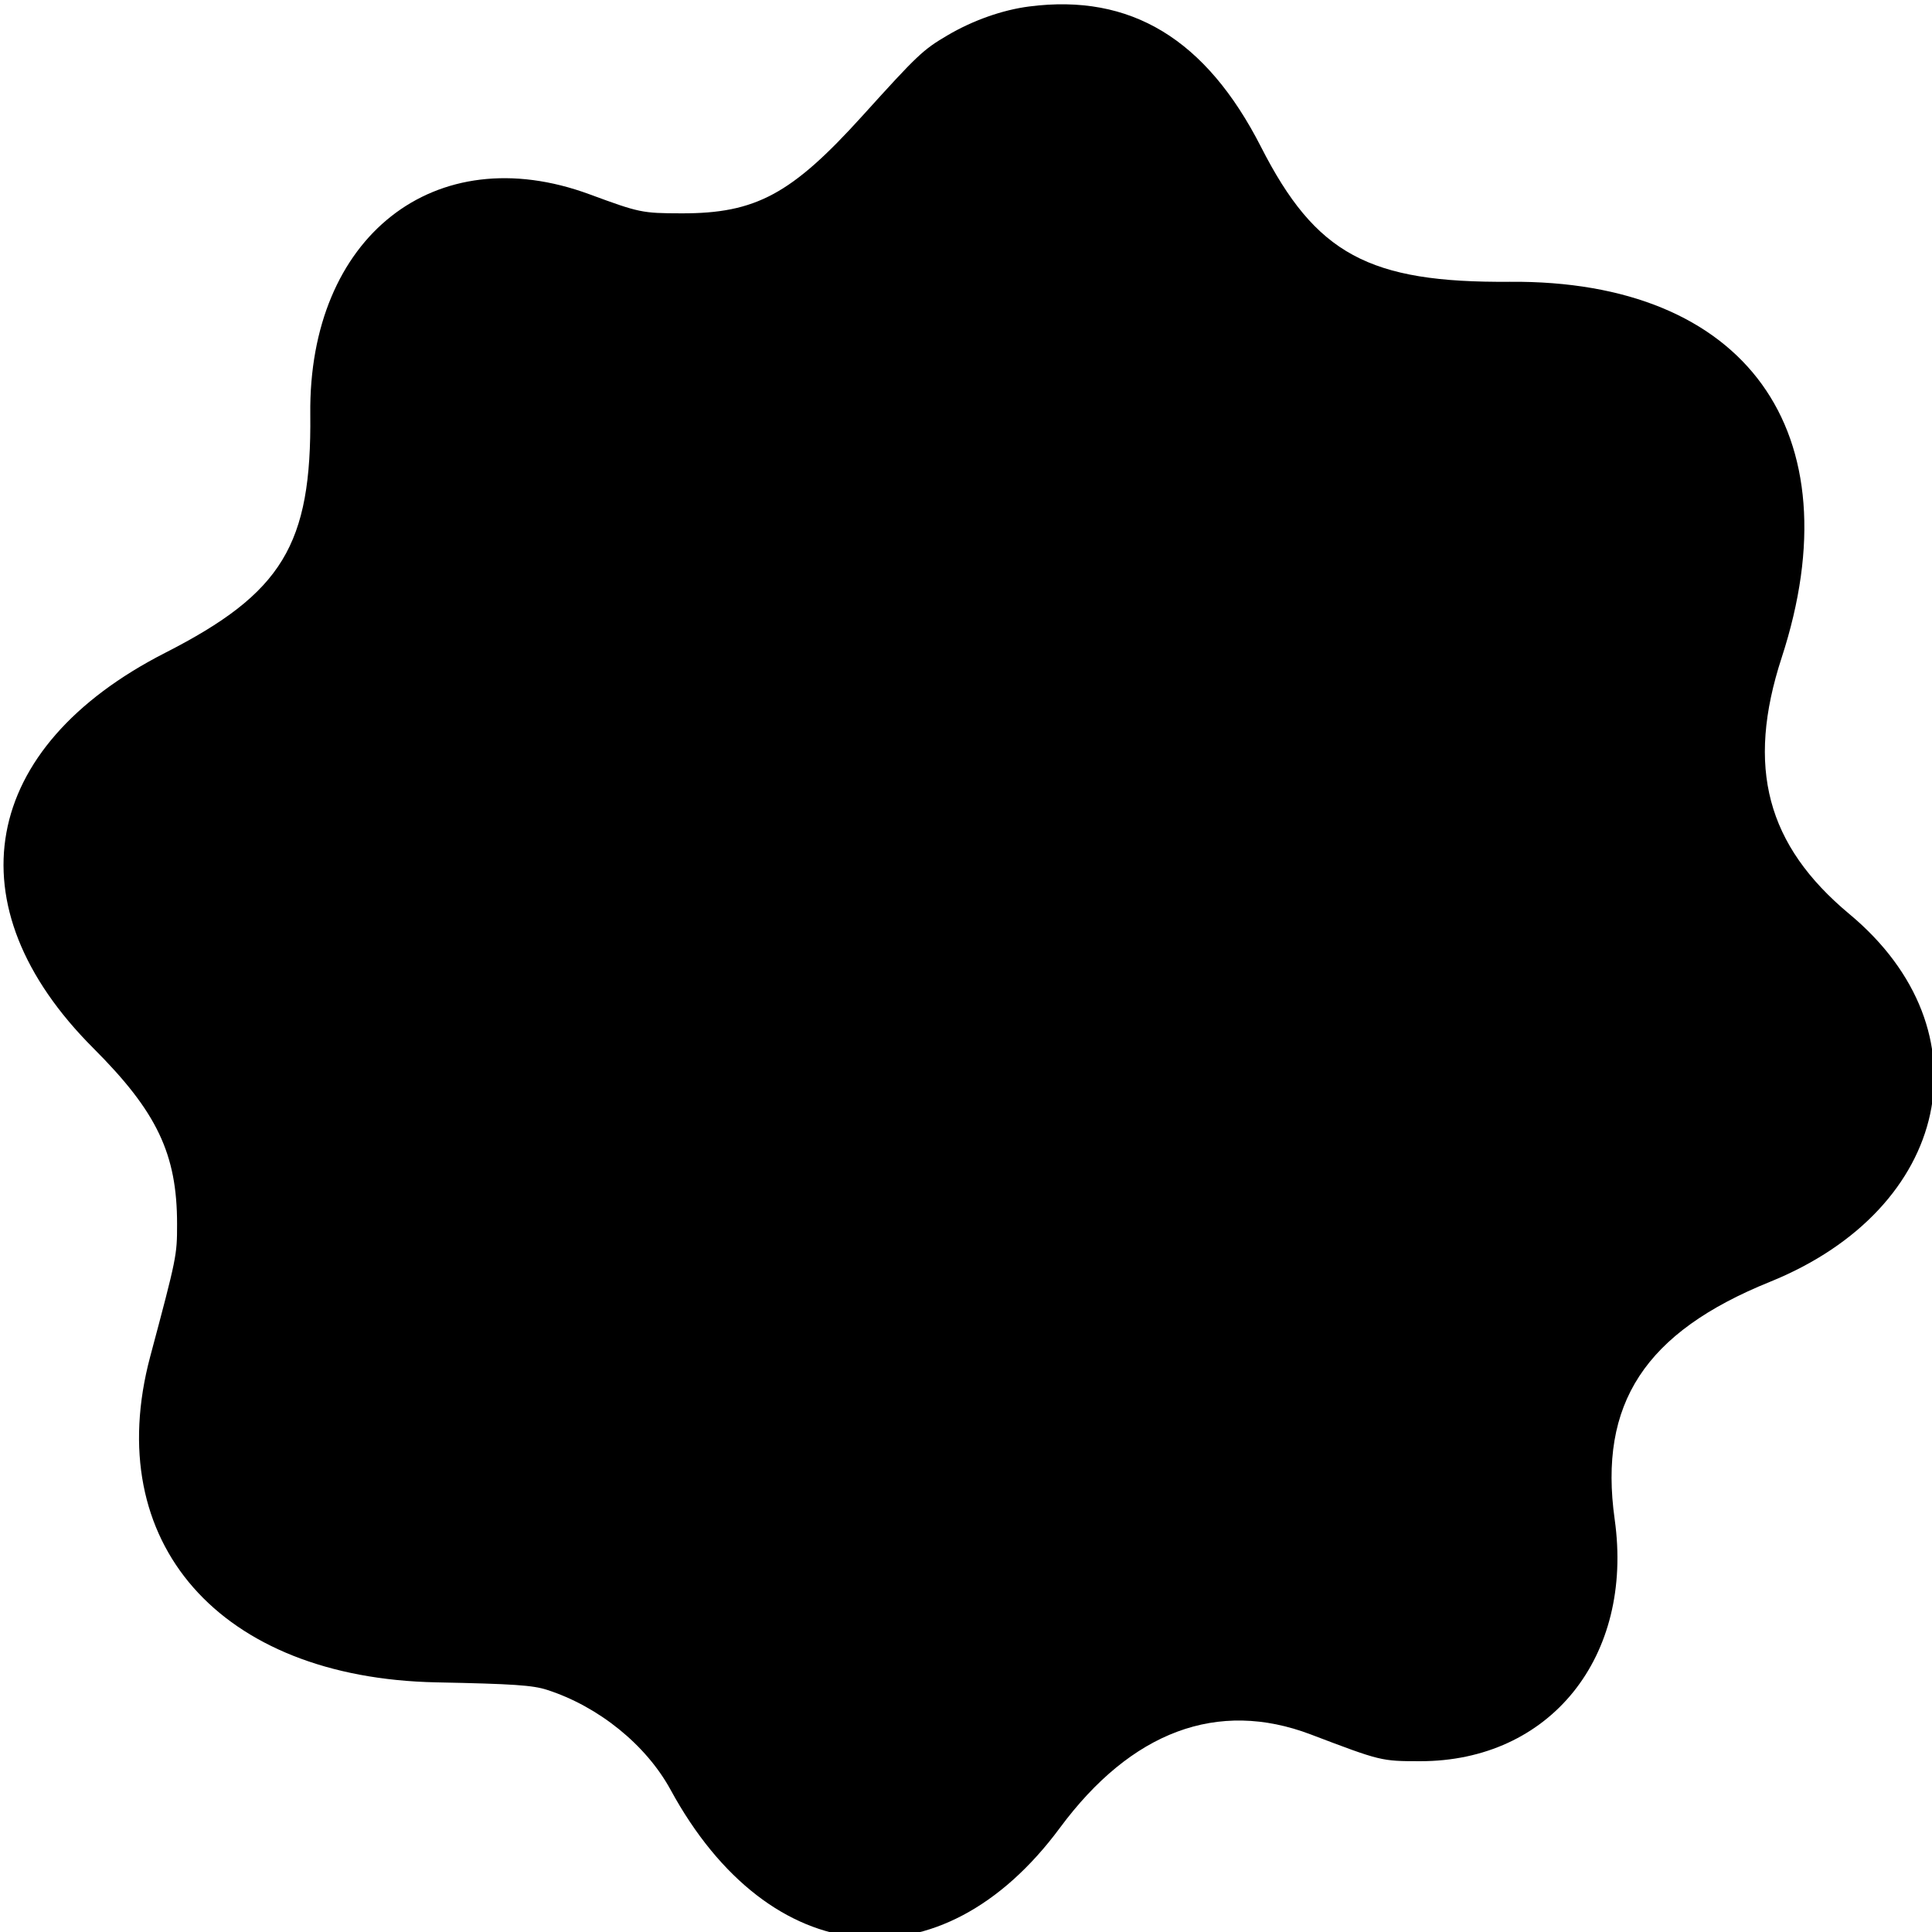 <svg
  xmlns="http://www.w3.org/2000/svg"
  viewBox="0 0 611 611"
  stroke="none"
  fill="currentColor"
  fill-rule="evenodd"
>
  <path d="M 325.470 2.051 C 317.014 3.144, 307.669 6.446, 299.640 11.178 C 291.829 15.780, 290.284 17.243, 272.699 36.684 C 250.304 61.444, 238.998 67.529, 215.500 67.470 C 203.024 67.438, 202.275 67.283, 186.427 61.443 C 137.490 43.410, 97.546 74.873, 98.129 130.992 C 98.558 172.312, 89.300 187.543, 52.267 206.443 C -6.366 236.364, -15.486 286.490, 29.516 331.486 C 49.666 351.634, 56 364.940, 56 387.121 C 56 397.055, 55.895 397.574, 47.508 428.998 C 31.809 487.824, 69.428 530.663, 138 532.048 C 162.358 532.540, 168.459 532.953, 173 534.418 C 189.347 539.693, 204.341 551.828, 212.092 566.055 C 243.400 623.530, 297.635 628.825, 335.187 578.074 C 357.802 547.510, 385.124 537.345, 414.576 548.538 C 436.744 556.962, 436.785 556.972, 449.068 556.987 C 490.188 557.034, 516.760 524.030, 510.647 480.500 C 505.504 443.881, 520.208 421.381, 559.727 405.393 C 617.009 382.218, 629.188 325.975, 584.909 289.102 C 558.675 267.256, 552.162 242.637, 563.452 208 C 586.765 136.481, 552.094 88.526, 477.500 89.116 C 432.870 89.469, 416.092 80.382, 398.817 46.500 C 381.392 12.322, 357.588 -2.103, 325.470 2.051" />
</svg>
